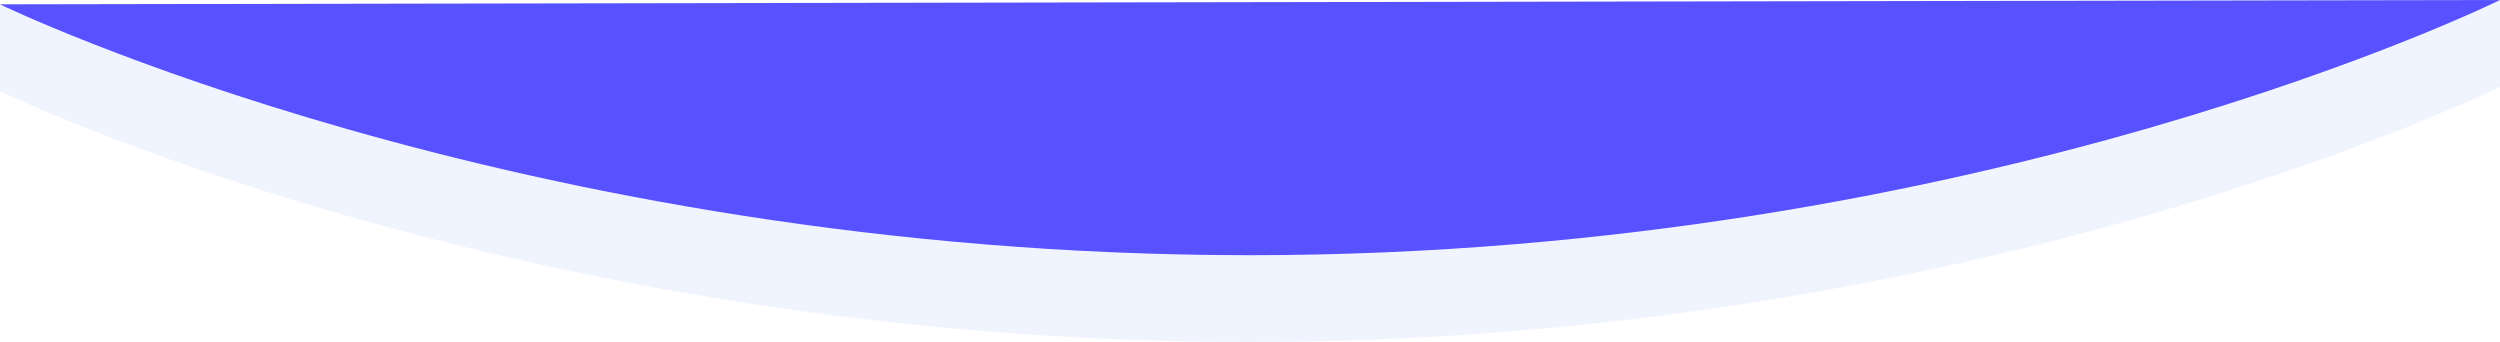 <svg width="1440" height="197" viewBox="0 0 1440 197" fill="none" xmlns="http://www.w3.org/2000/svg">
<path opacity="0.1" d="M0 2.5V52.5C0 52.5 297 197 720 197C1143 197 1440 50 1440 50V0L0 2.5Z" fill="#6993FF"/>
<path d="M720 147C1143 147 1440 0 1440 0L0 2.5C0 2.5 297 147 720 147Z" fill="#5751ff"/>
</svg>
